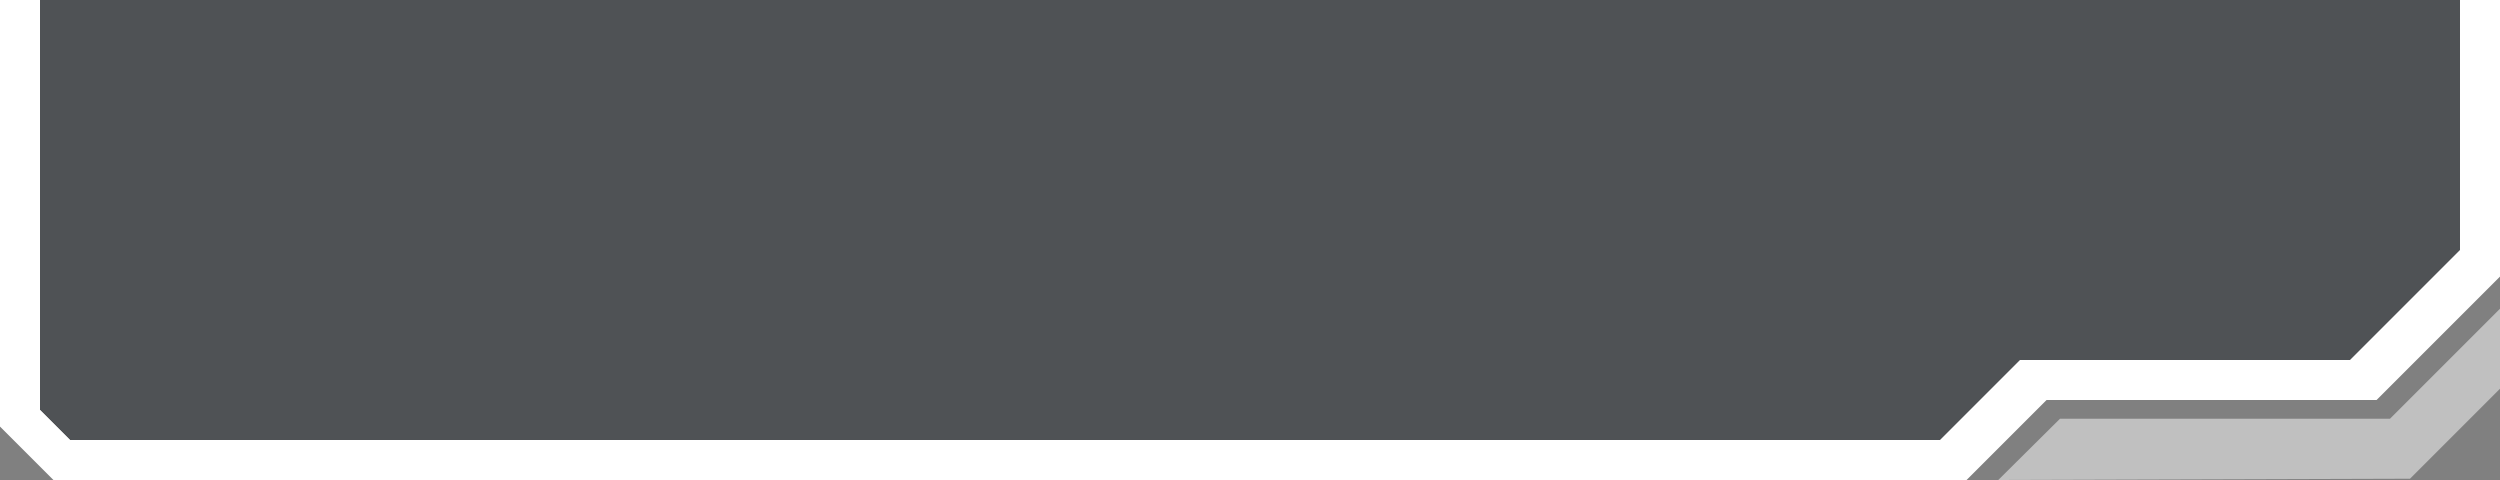 <svg xmlns="http://www.w3.org/2000/svg" xmlns:xlink="http://www.w3.org/1999/xlink" width="125" height="24" viewBox="0 0 125 24">
  <rect x="0" y="0" width="125" height="24" fill="#808080" stroke="none"/>
  <defs>
    <clipPath id="clip-path">
      <rect id="mask" width="125" height="24" transform="translate(16 126.064)" fill="#fff" opacity="0.5"/>
    </clipPath>
  </defs>
  <g id="window-2a-bottom" transform="translate(-16 -126.064)">
    <g id="content-mask" clip-path="url(#clip-path)">
      <g id="content" transform="translate(0 70)" fill="rgba(47,53,57,0.6)">
        <path d="M 113.914 79.064 L 113.5 79.064 L 19.5 79.064 L 19.086 79.064 L 18.793 78.771 L 17.293 77.271 L 17 76.978 L 17 76.564 L 17 55.064 L 17 54.064 L 18 54.064 L 139 54.064 L 140 54.064 L 140 55.064 L 140 69.064 L 140 69.478 L 139.707 69.771 L 134.707 74.771 L 134.414 75.064 L 134 75.064 L 117.914 75.064 L 114.207 78.771 L 113.914 79.064 Z" stroke="none"/>
        <path d="M 113.5 78.064 L 117.5 74.064 L 134 74.064 L 139 69.064 L 139 55.064 L 18 55.064 L 18 76.564 L 19.5 78.064 L 113.5 78.064 M 114.328 80.064 L 18.672 80.064 L 16 77.393 L 16 53.064 L 141 53.064 L 141 69.893 L 134.828 76.064 L 118.328 76.064 L 114.328 80.064 Z" stroke="none" fill="#fff"/>
      </g>
    </g>
    <path id="edge" d="M79,70.5v4L74.5,79l-20.587.064L57,76H73.5Z" transform="translate(62 71)" fill="#fff" opacity="0.503"/>
    <path id="bottom-right" d="M100,148.063l2,2h11.5l4-4h17l6.5-6.5v-10.5l-2-2v11.5l-5.5,5.5H117l-4,4Z" fill="#fff"/>
    <path id="bottom-left" d="M33.5,148.064l-2,2H19l-3-3v-11.5l2-2v13l1.5,1.5Z" fill="#fff"/>
  </g>
</svg>
